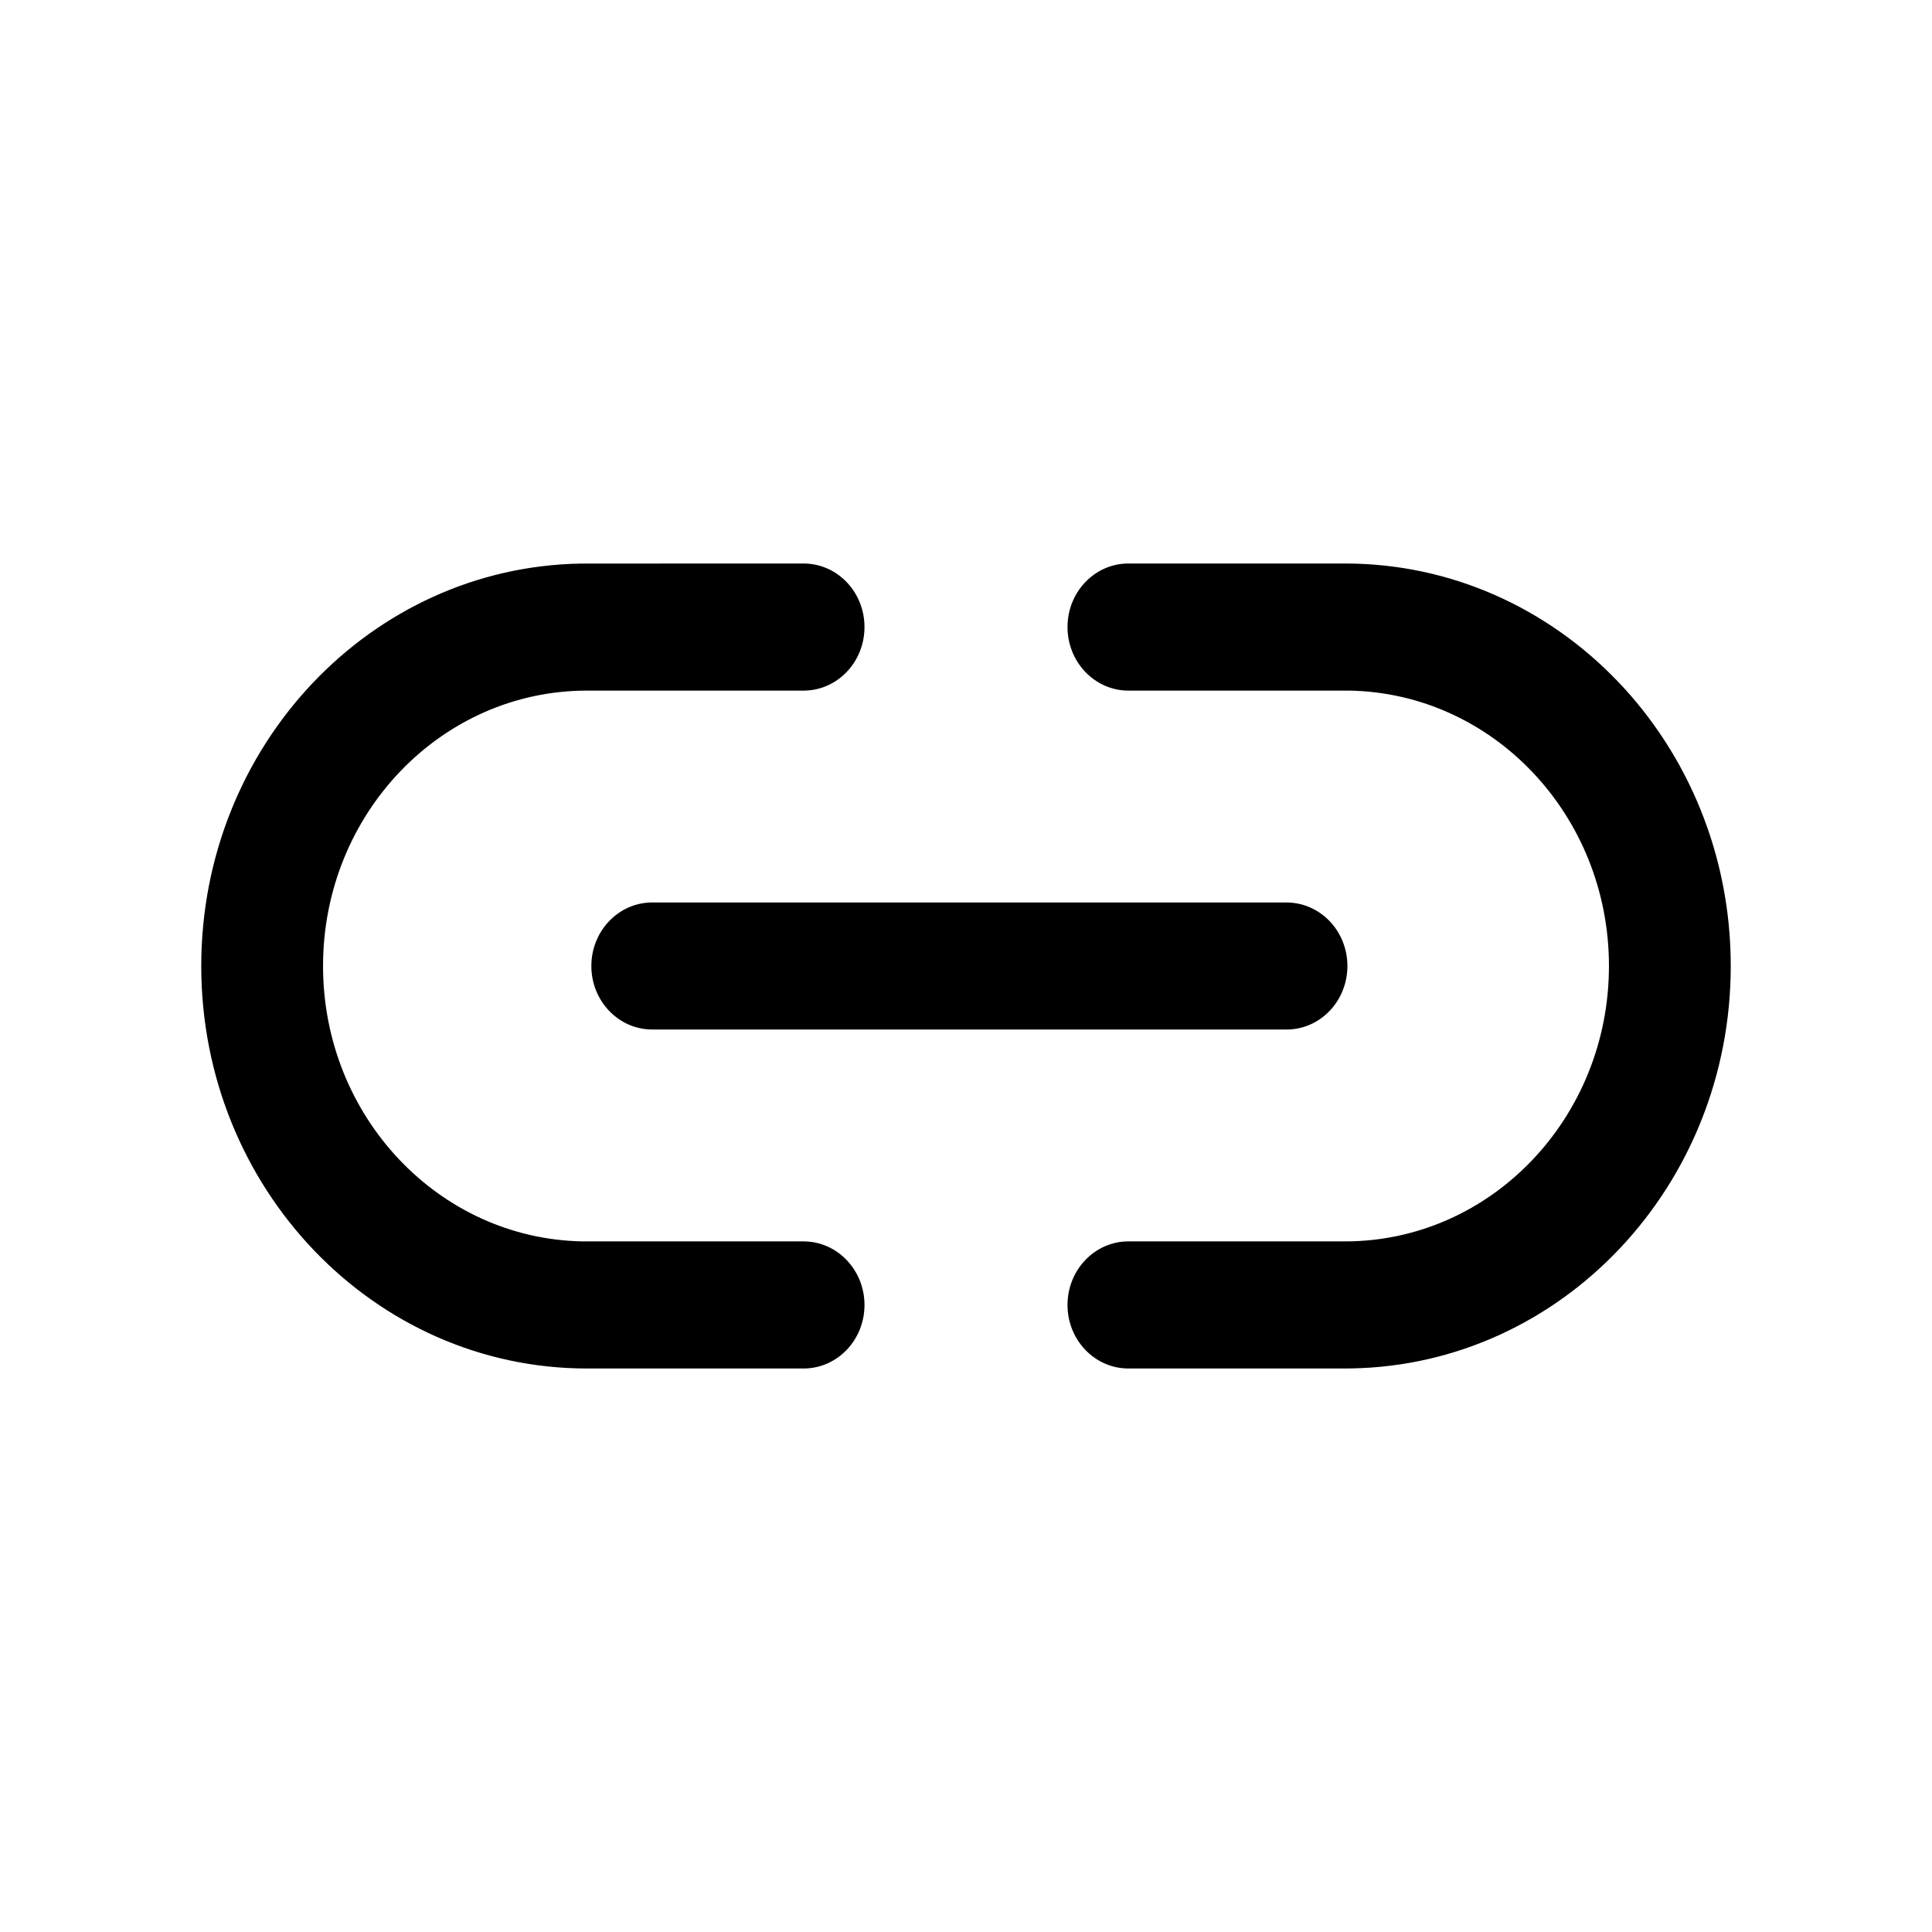 <?xml version="1.0" encoding="UTF-8"?>
<svg width="24px" height="24px" viewBox="0 0 24 24" version="1.1" xmlns="http://www.w3.org/2000/svg" xmlns:xlink="http://www.w3.org/1999/xlink">
    <title>VSQUARE/4) Icons/link/link_outline</title>
    <g id="VSQUARE_Symbols" stroke="none" stroke-width="1" fill="none" fill-rule="evenodd">
        <g id="VSQUARE/4)-Icons/link/link_outline">
            <rect id="Rectangle" x="0" y="0" width="24" height="24"></rect>
            <path d="M9.982,7 C10.4,7 10.739,7.353 10.739,7.789 C10.739,8.221 10.408,8.571 9.996,8.579 L7.292,8.579 C5.481,8.579 4.013,10.111 4.013,12 C4.013,13.871 5.452,15.39 7.238,15.421 L7.292,15.421 L9.982,15.421 C10.4,15.421 10.739,15.775 10.739,16.211 C10.739,16.642 10.408,16.992 9.996,17 L9.982,17 L7.292,17 C4.645,17 2.5,14.761 2.5,12 C2.5,9.266 4.603,7.045 7.213,7.001 L9.982,7 Z M16.708,7 C19.355,7 21.5,9.239 21.5,12 C21.5,14.734 19.397,16.955 16.787,16.999 L16.708,17 L14.018,17 C13.6,17 13.261,16.647 13.261,16.211 C13.261,15.779 13.592,15.429 14.004,15.421 L16.708,15.421 C18.519,15.421 19.987,13.889 19.987,12 C19.987,10.129 18.548,8.61 16.762,8.579 L16.708,8.579 L14.018,8.579 C13.6,8.579 13.261,8.225 13.261,7.789 C13.261,7.358 13.592,7.008 14.004,7 L16.708,7 Z M15.981,11.211 C16.399,11.211 16.738,11.564 16.738,12 C16.738,12.431 16.407,12.782 15.995,12.789 L8.103,12.789 C7.685,12.789 7.346,12.436 7.346,12 C7.346,11.569 7.678,11.218 8.089,11.211 L15.981,11.211 Z" id="Combined-Shape" fill="#000000" fill-rule="nonzero"></path>
        </g>
    </g>
</svg>
